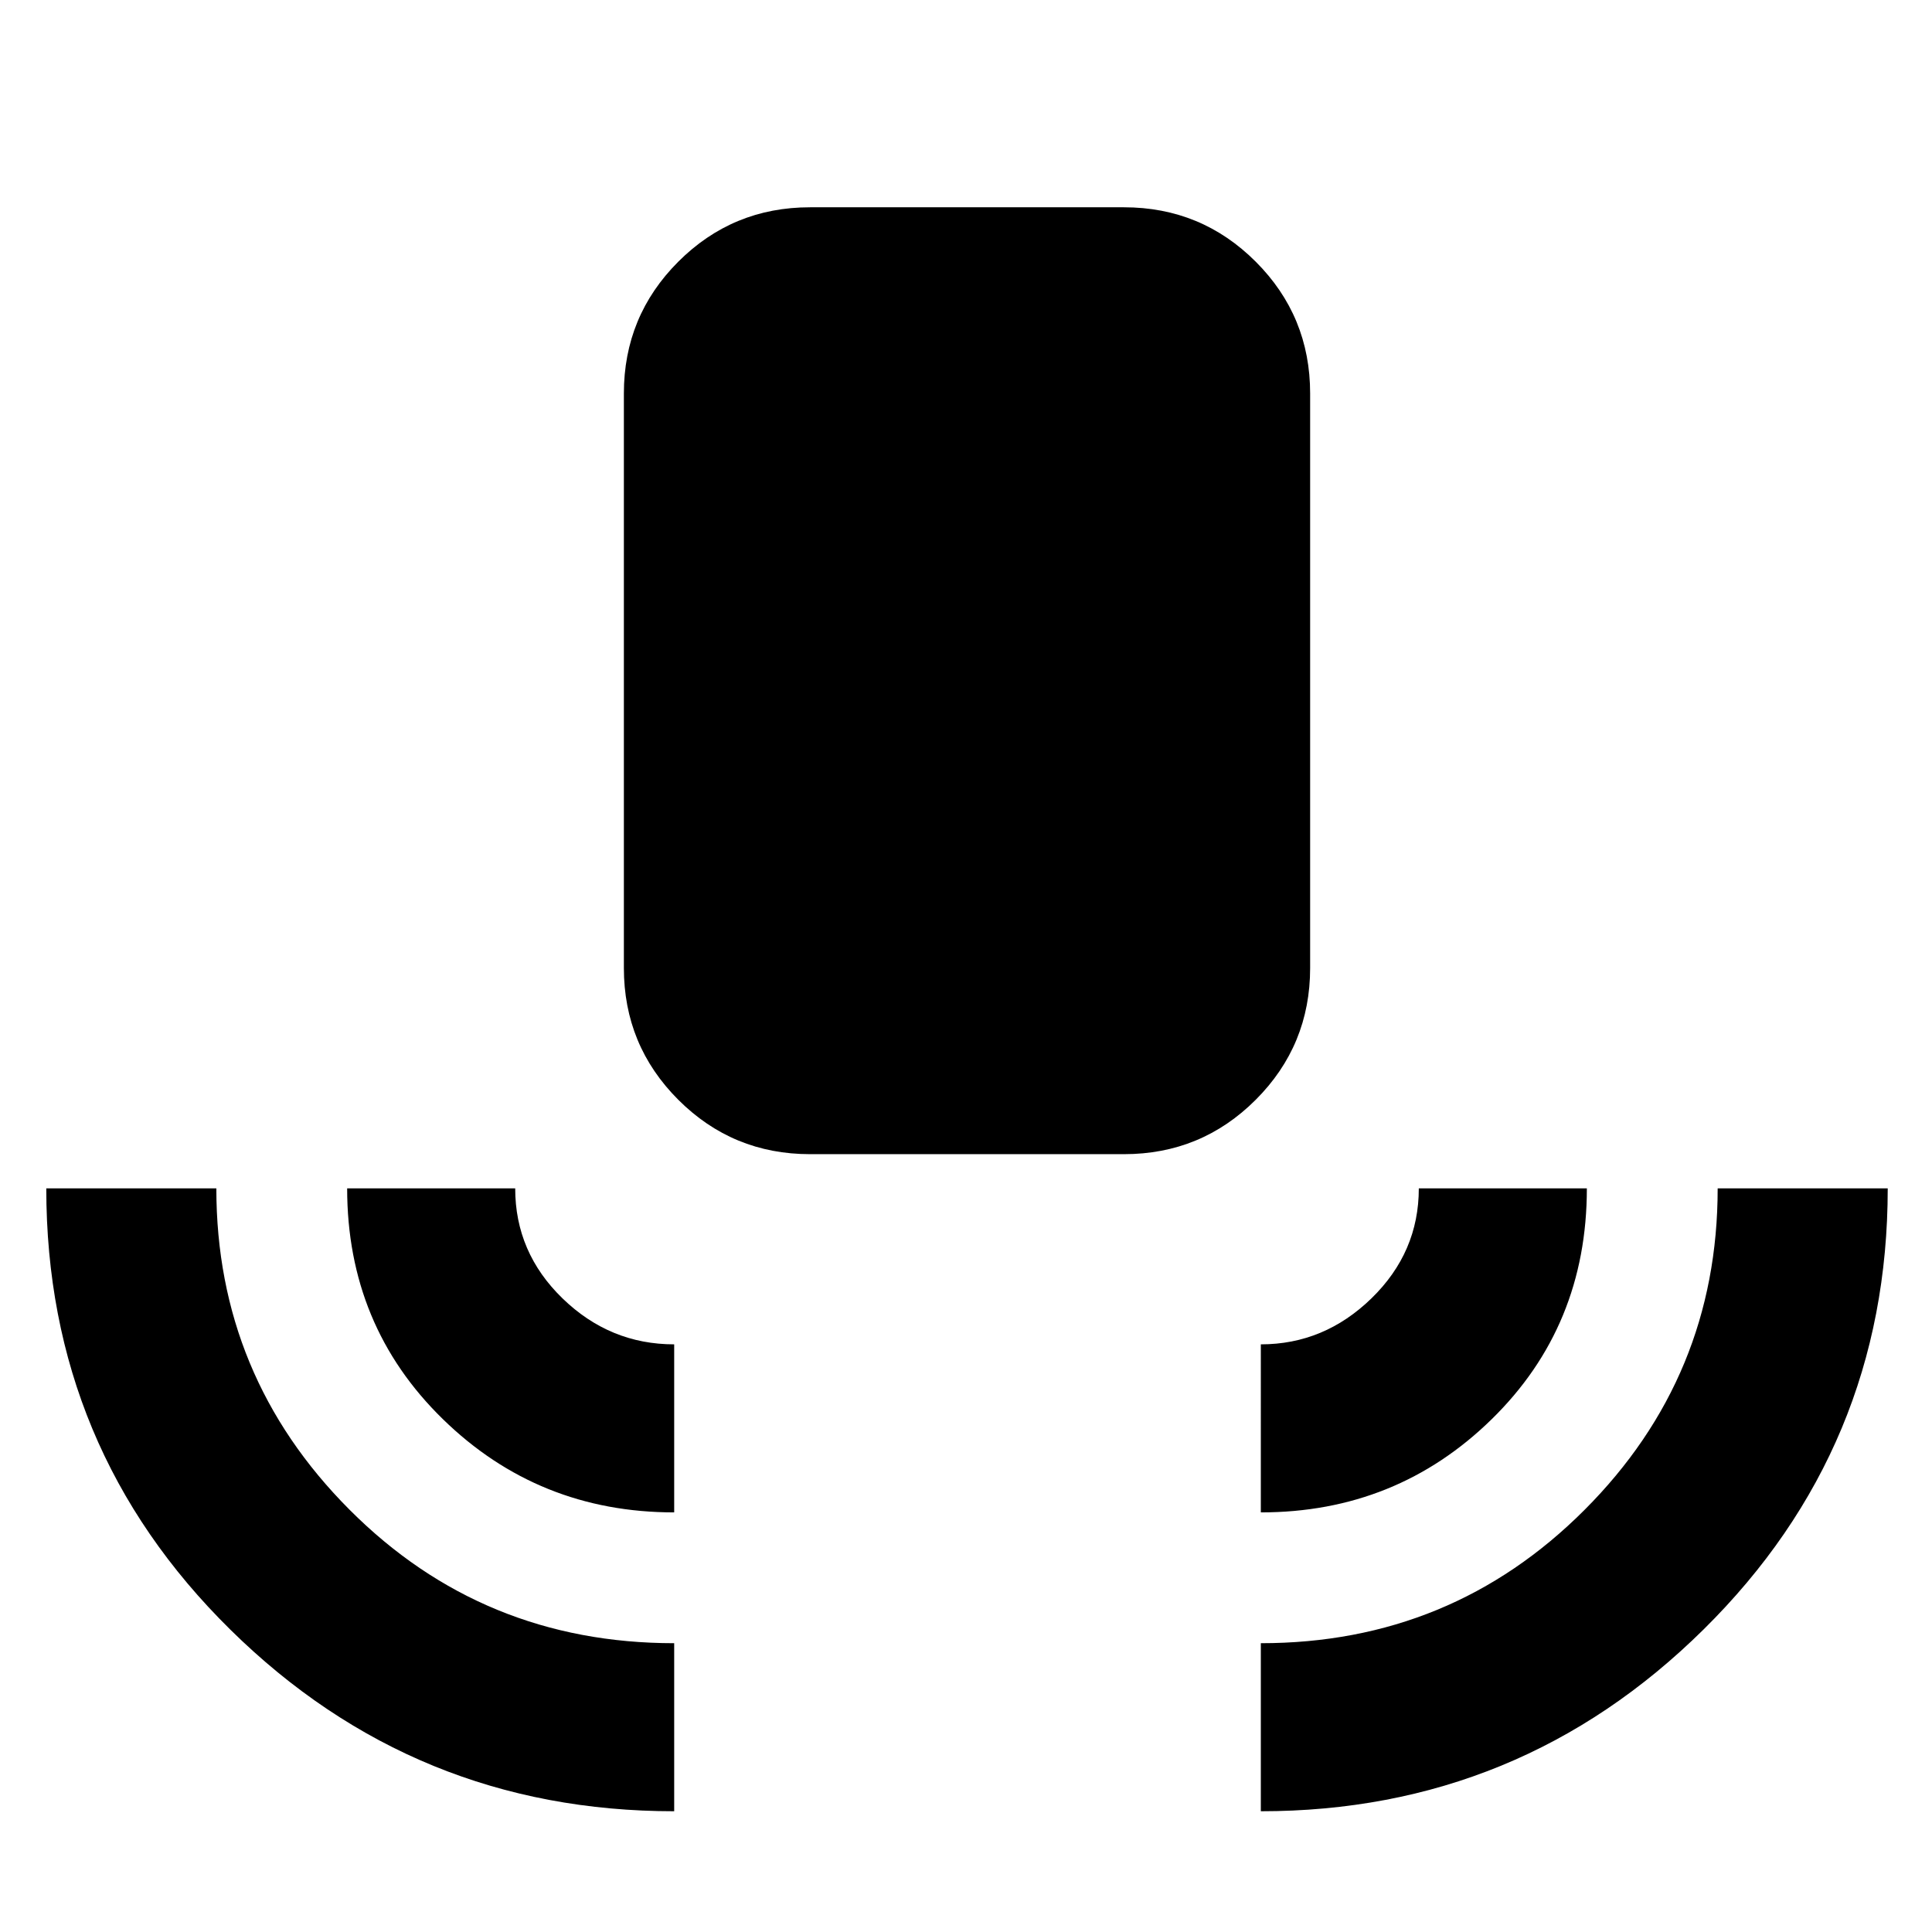<svg xmlns="http://www.w3.org/2000/svg" height="48" viewBox="0 -960 960 960" width="48"><path d="M335-60q-128.906 0-220.453-90.15T23-369.5h84.5q0 93.292 66.167 159.646Q239.833-143.5 335-143.5V-60Zm0-148.5q-67.5 0-115-46.396T172.5-369.5H256q0 31.86 23.53 54.68T335-292v83.5Zm67.5-178q-38.431 0-65.466-27.034Q310-440.569 310-479v-285.5q0-38.431 27.034-65.466Q364.069-857 402.5-857h156q38.431 0 65.466 27.034Q651-802.931 651-764.5V-479q0 38.431-27.034 65.466Q596.931-386.5 558.5-386.5h-156Zm224 178V-292q31.5 0 55-22.885T705-369.5h83.5q0 68.417-47.292 114.708Q693.917-208.5 626.5-208.5Zm0 148.5v-83.5q94.667 0 160.833-66.229Q853.5-275.958 853.5-369.5H938q0 128.725-91.448 219.112Q755.103-60 626.5-60Z"/></svg>